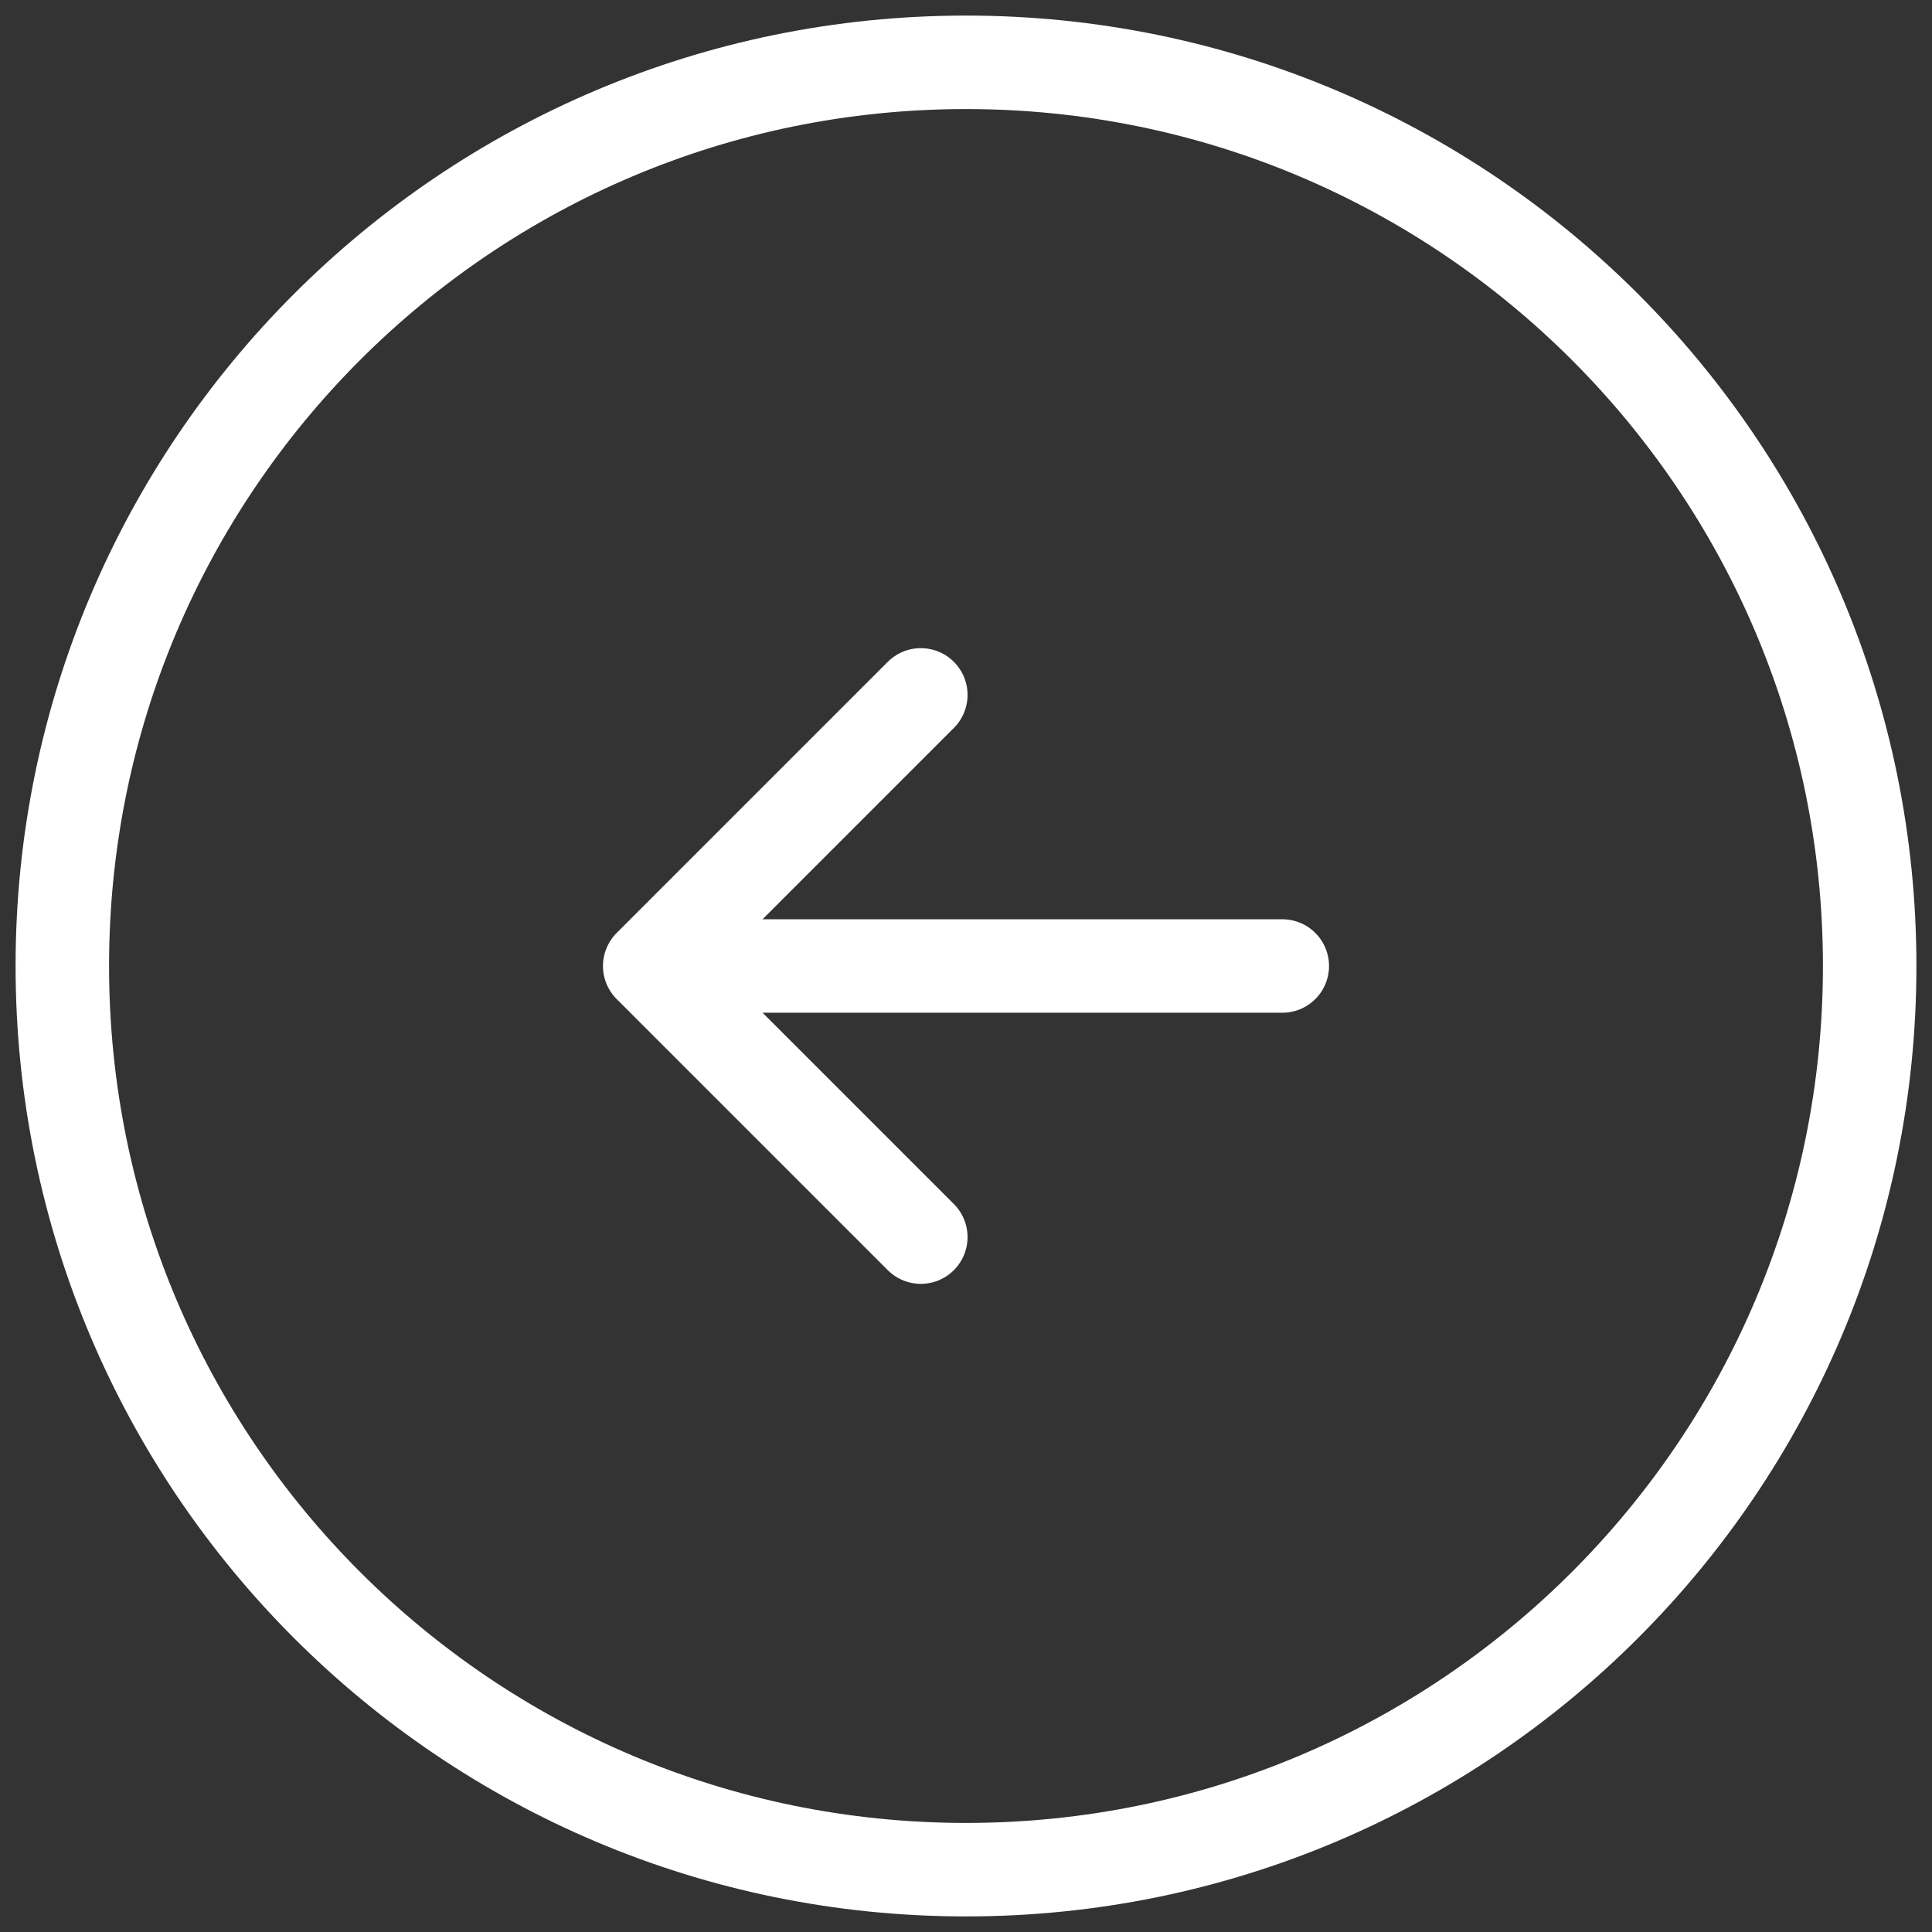 <svg width="31" height="31" viewBox="0 0 31 31" fill="none" xmlns="http://www.w3.org/2000/svg">
<rect x="0" y="0" width="31" height="31" fill="#333333" stroke="none"/>
<path d="M15.5 1C7.492 1 1 7.492 1 15.5C1 23.508 7.492 30 15.5 30C23.508 30 30 23.508 30 15.5C30 7.492 23.508 1 15.5 1Z" stroke="white" stroke-width="1.5" stroke-linecap="round" stroke-linejoin="round"/>
<path d="M20.575 15.5L11.875 15.5" stroke="white" stroke-width="1.5" stroke-linecap="round" stroke-linejoin="round"/>
<path d="M14.775 11.15L10.425 15.5L14.775 19.85" stroke="white" stroke-width="1.5" stroke-linecap="round" stroke-linejoin="round"/>
</svg>
